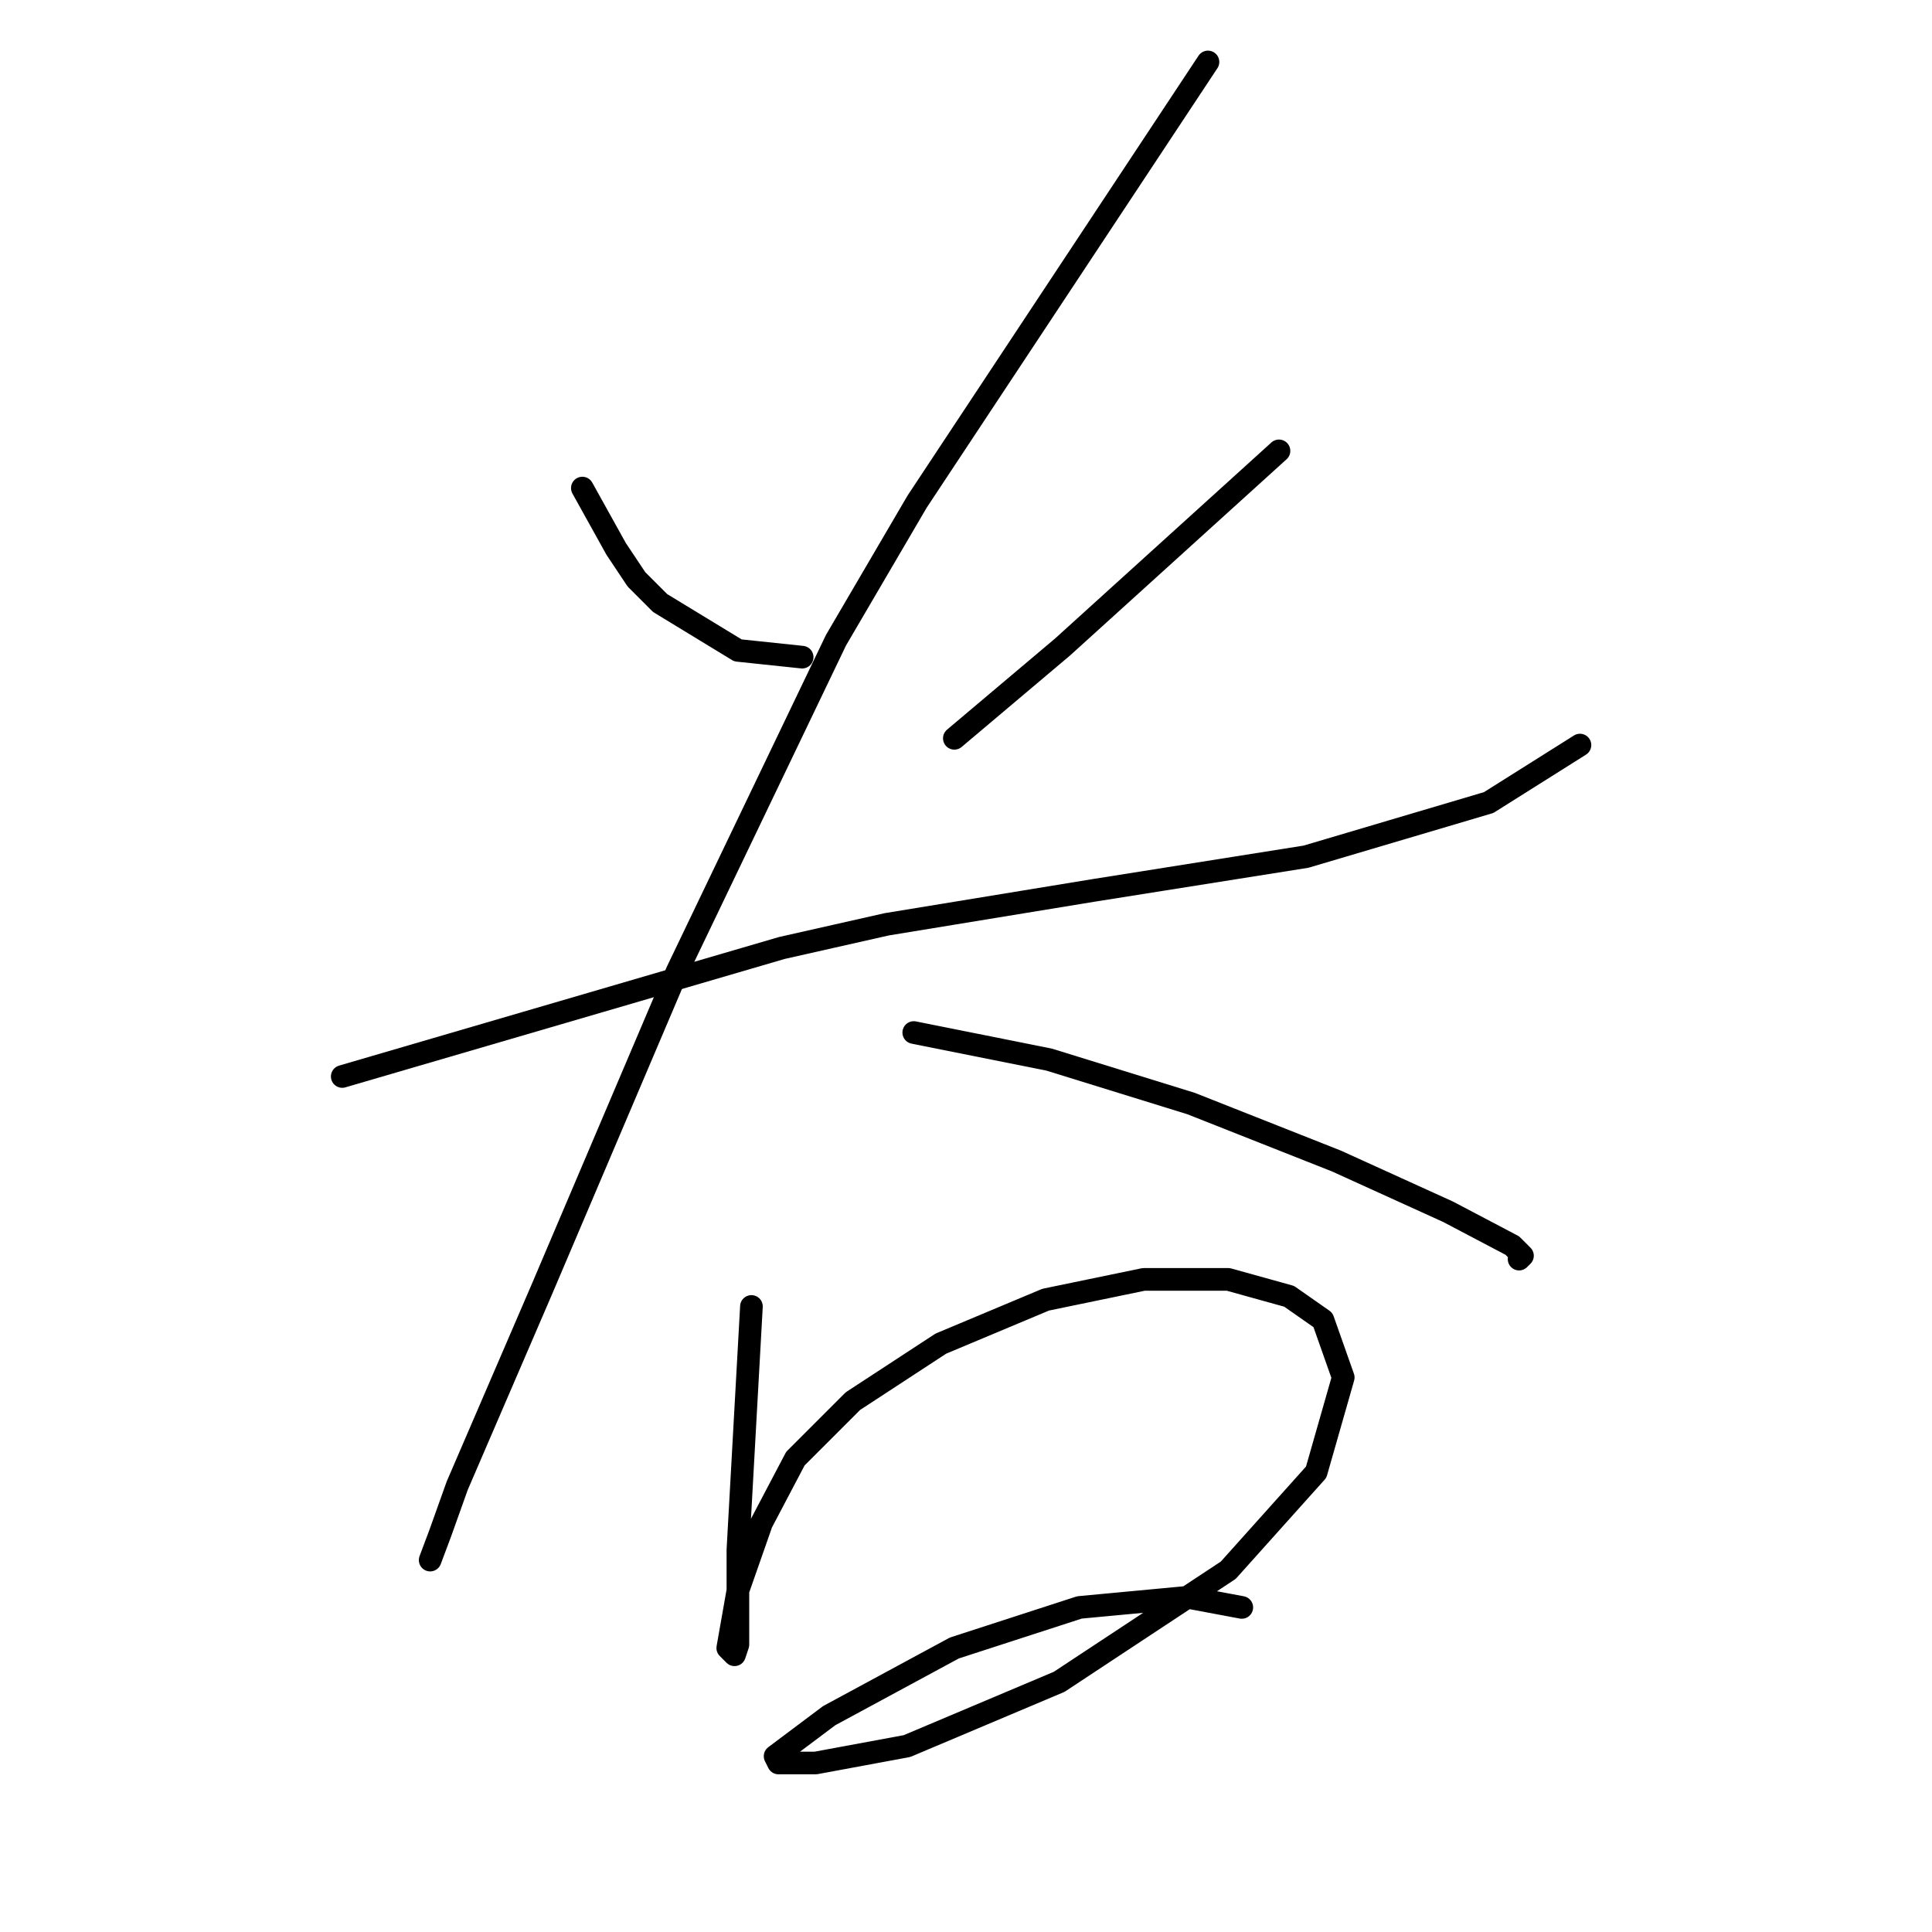 <?xml version="1.0" standalone="no"?>
    <svg width="256" height="256" xmlns="http://www.w3.org/2000/svg" version="1.1">
    <polyline stroke="black" stroke-width="3" stroke-linecap="round" fill="transparent" stroke-linejoin="round" points="77.164 64.671 79.404 68.704 81.645 72.737 84.333 76.769 87.47 79.906 97.776 86.18 106.29 87.076 106.29 87.076 " />
        <polyline stroke="black" stroke-width="3" stroke-linecap="round" fill="transparent" stroke-linejoin="round" points="169.472 59.742 155.133 72.737 140.794 85.731 126.455 97.83 126.455 97.83 " />
        <polyline stroke="black" stroke-width="3" stroke-linecap="round" fill="transparent" stroke-linejoin="round" points="45.348 142.64 74.475 134.126 103.602 125.612 117.493 122.476 144.827 117.995 173.057 113.514 197.255 106.344 209.353 98.726 209.353 98.726 " />
        <polyline stroke="black" stroke-width="3" stroke-linecap="round" fill="transparent" stroke-linejoin="round" points="160.062 8.21 140.794 37.337 121.526 66.463 110.771 84.835 89.71 128.749 71.786 170.871 60.584 196.86 58.343 203.134 56.999 206.719 56.999 206.719 " />
        <polyline stroke="black" stroke-width="3" stroke-linecap="round" fill="transparent" stroke-linejoin="round" points="121.077 136.815 130.039 138.607 139.001 140.4 157.822 146.225 177.09 153.843 191.877 160.564 200.391 165.045 201.736 166.39 201.287 166.838 201.287 166.838 " />
        <polyline stroke="black" stroke-width="3" stroke-linecap="round" fill="transparent" stroke-linejoin="round" points="99.569 173.111 98.672 189.243 97.776 205.374 97.776 211.648 97.776 217.921 97.328 219.266 96.432 218.369 97.776 210.752 100.913 201.79 105.394 193.276 113.012 185.658 124.662 178.04 138.553 172.215 151.548 169.526 162.751 169.526 170.817 171.767 175.298 174.904 177.986 182.521 174.401 195.068 162.751 208.063 140.346 222.85 120.181 231.364 108.083 233.605 103.153 233.605 102.705 232.709 109.875 227.331 126.455 218.369 143.034 212.992 157.374 211.648 164.543 212.992 164.543 212.992 " />
        </svg>